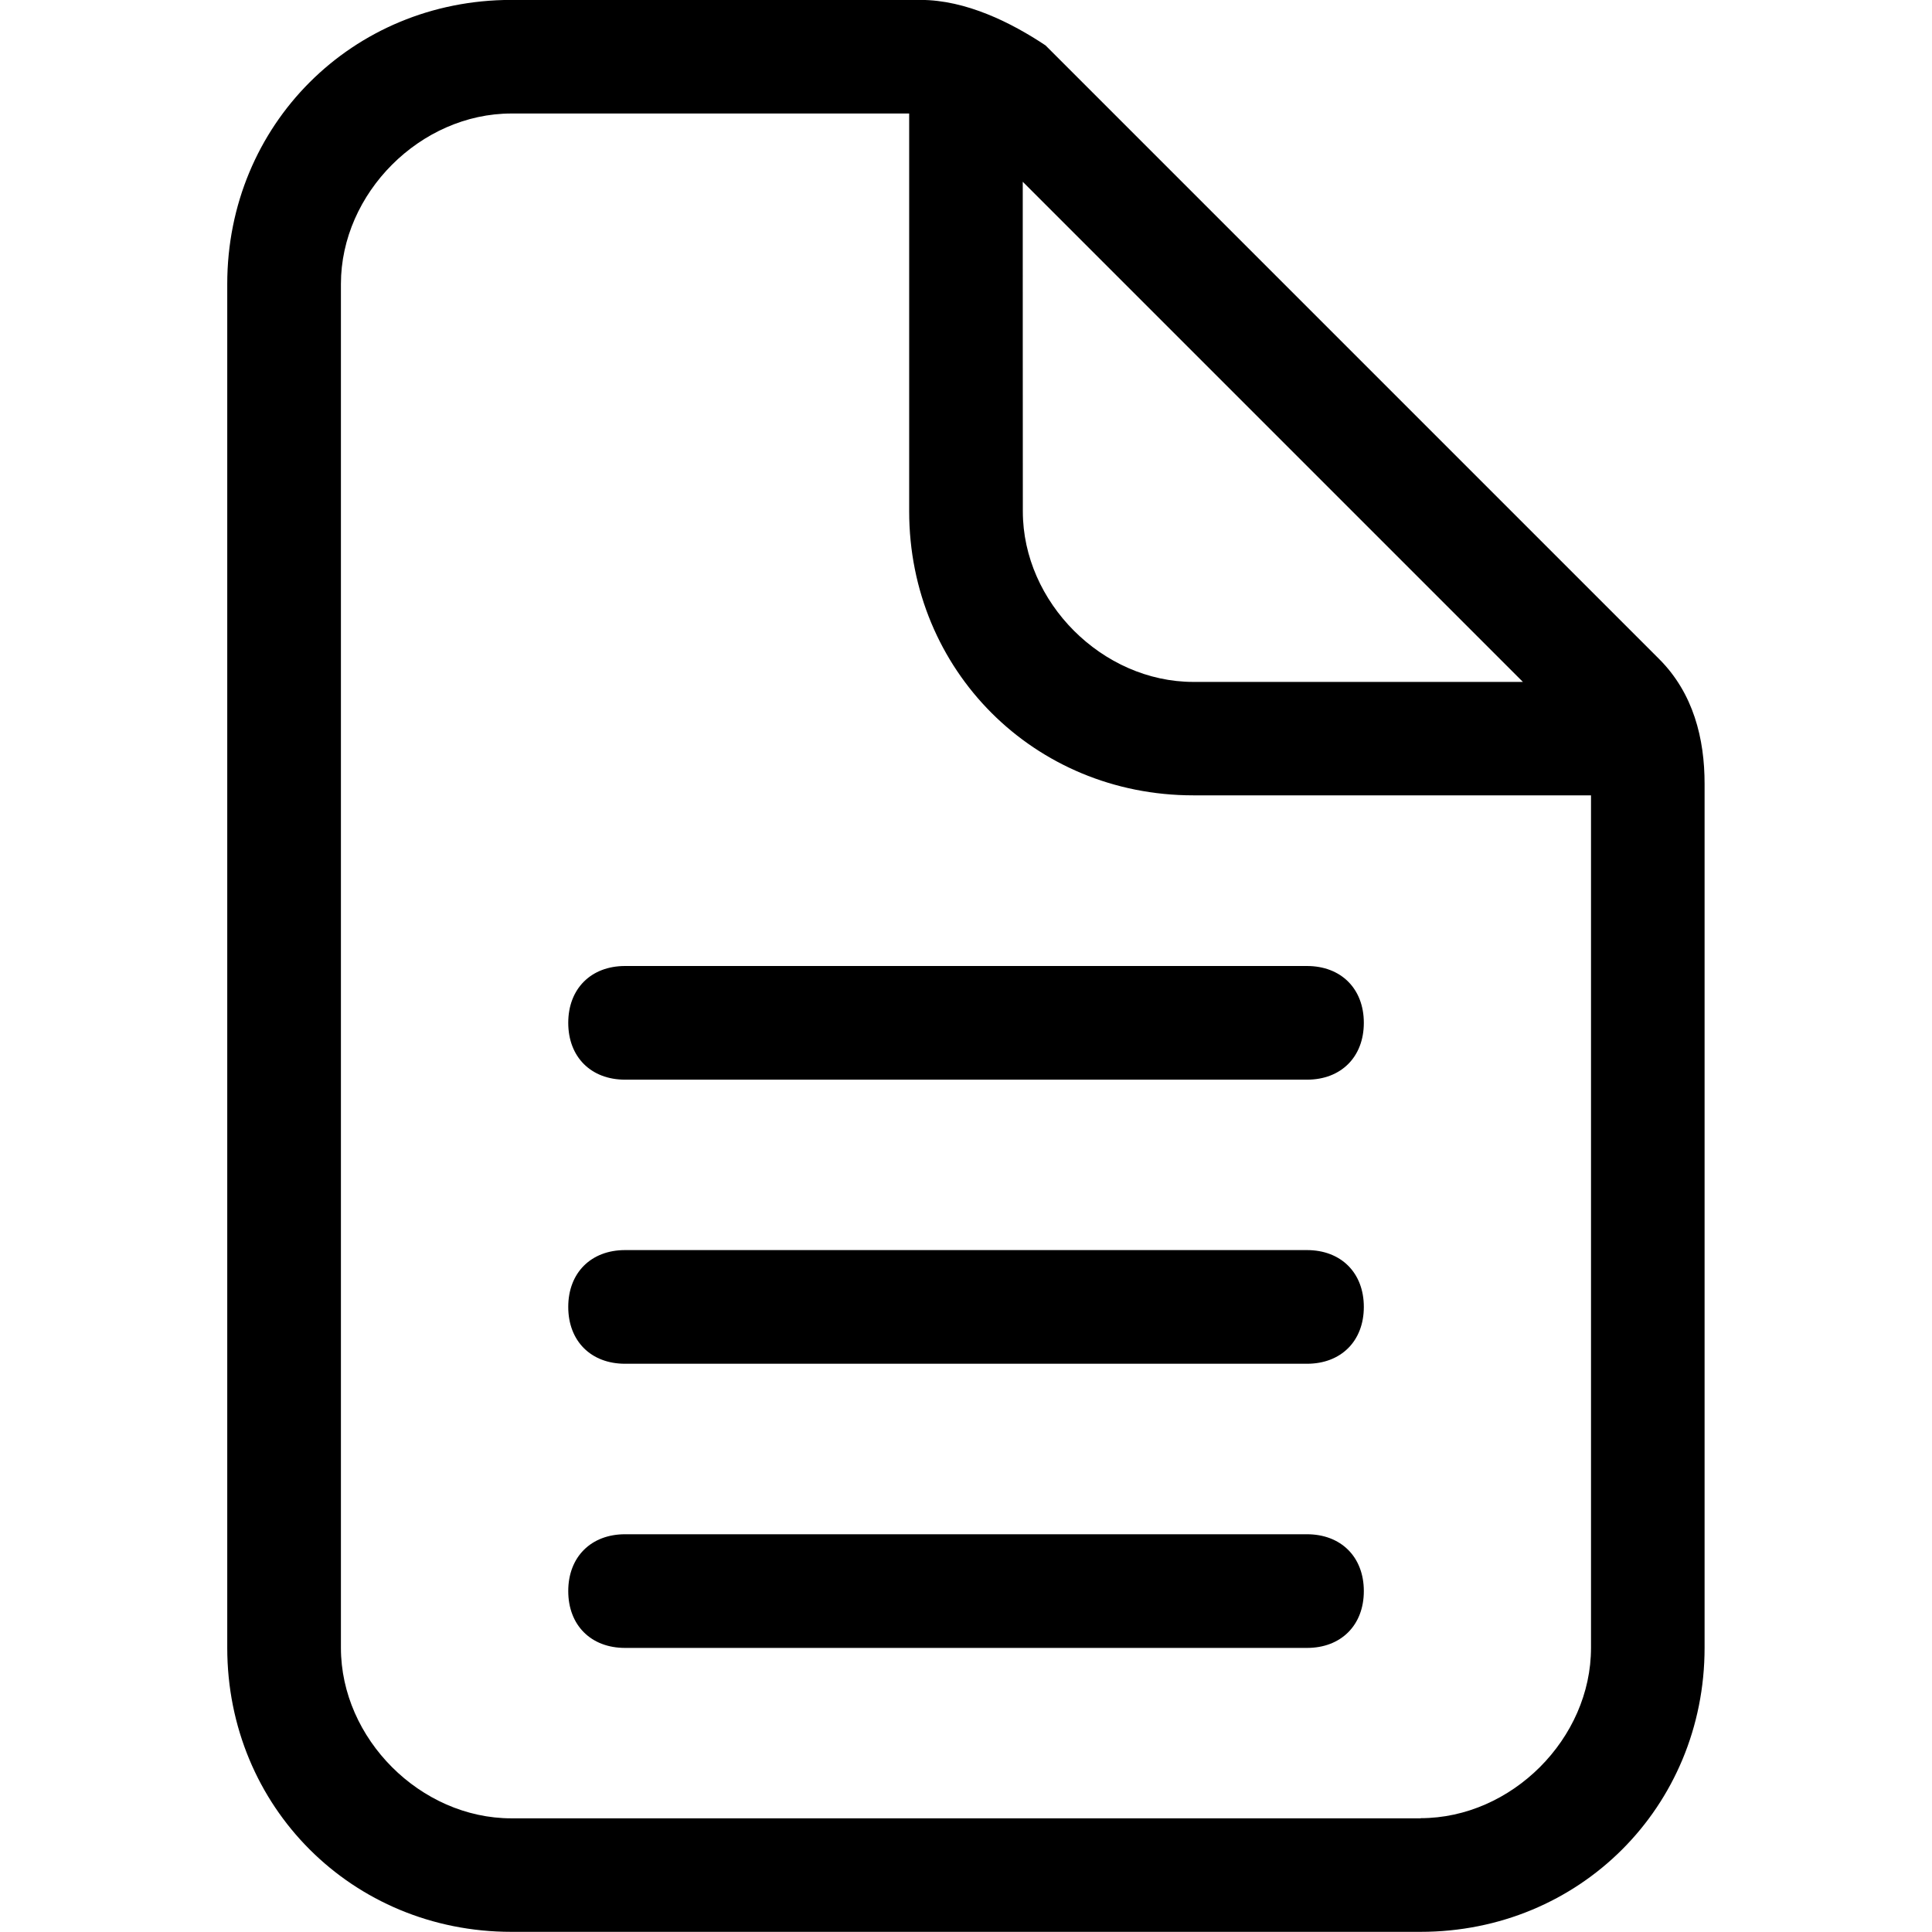 <!-- Generated by IcoMoon.io -->
<svg version="1.1" xmlns="http://www.w3.org/2000/svg" width="24" height="24" viewBox="0 0 24 24">
<title>media-file</title>
<path d="M20.612 8.188l-7.624-7.624c-0.423-0.282-0.988-0.565-1.553-0.565h-5.083c-1.976 0-3.529 1.553-3.529 3.529v16.941c0 1.976 1.553 3.529 3.529 3.529h11.294c1.976 0 3.529-1.553 3.529-3.529v-10.729c0.001-0.565-0.14-1.129-0.564-1.553zM12.706 2.259l6.212 6.212h-4.094c-1.129 0-2.118-0.988-2.118-2.118-0.001 0-0.001-4.095-0.001-4.095zM17.647 22.588h-11.294c-1.129 0-2.118-0.988-2.118-2.118v-16.942c0-1.129 0.988-2.118 2.118-2.118h4.941v4.941c0 1.976 1.553 3.529 3.529 3.529h4.941v10.588c0.002 1.13-0.987 2.118-2.117 2.118zM16.235 19.059h-8.47c-0.423 0-0.706 0.282-0.706 0.706s0.282 0.706 0.706 0.706h8.471c0.423 0 0.706-0.282 0.706-0.706s-0.283-0.706-0.707-0.706zM16.235 15.529h-8.47c-0.423 0-0.706 0.282-0.706 0.706s0.282 0.706 0.706 0.706h8.471c0.423 0 0.706-0.282 0.706-0.706s-0.283-0.706-0.707-0.706zM16.235 12h-8.47c-0.423 0-0.706 0.282-0.706 0.706s0.282 0.706 0.706 0.706h8.471c0.423 0 0.706-0.282 0.706-0.706s-0.283-0.706-0.707-0.706z"></path>
</svg>
